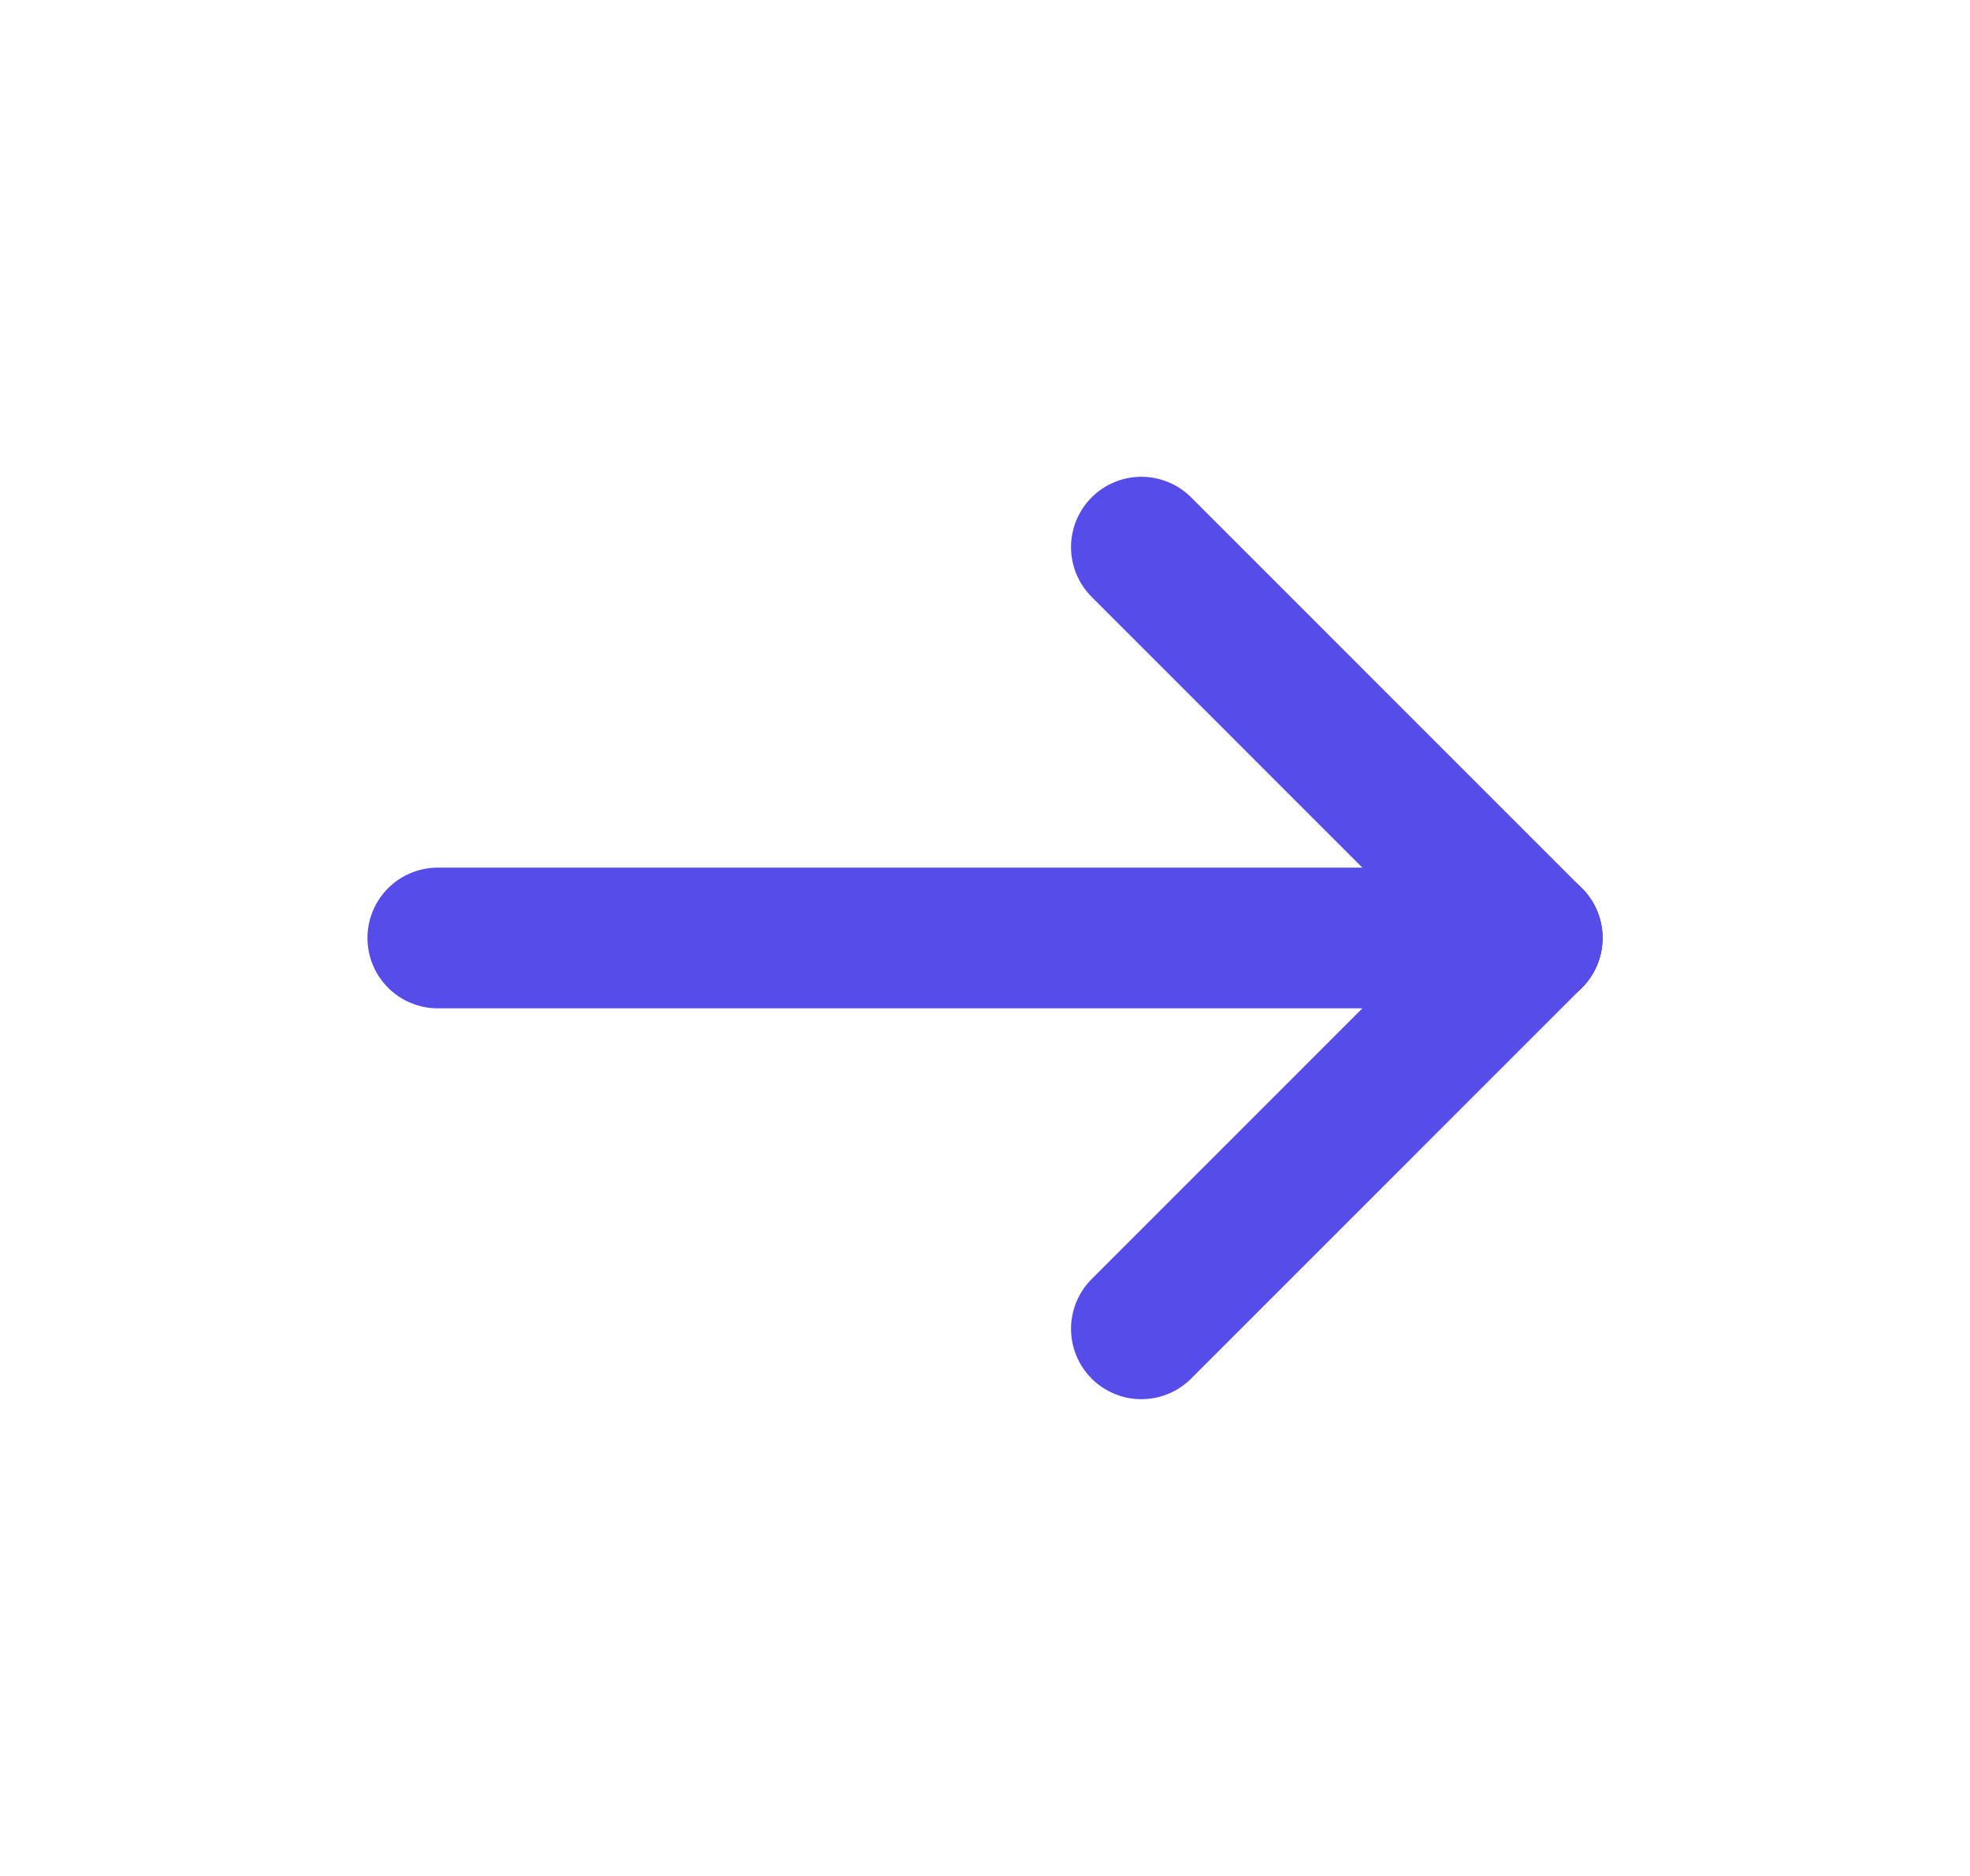 <svg width="21" height="20" viewBox="0 0 21 20" fill="none" xmlns="http://www.w3.org/2000/svg">
<path d="M16.333 10H4.667" stroke="#564CEA" stroke-width="1.5" stroke-linecap="round" stroke-linejoin="round"/>
<path d="M12.167 14.167L16.333 10" stroke="#564CEA" stroke-width="1.5" stroke-linecap="round" stroke-linejoin="round"/>
<path d="M12.167 5.833L16.333 10" stroke="#564CEA" stroke-width="1.5" stroke-linecap="round" stroke-linejoin="round"/>
</svg>
